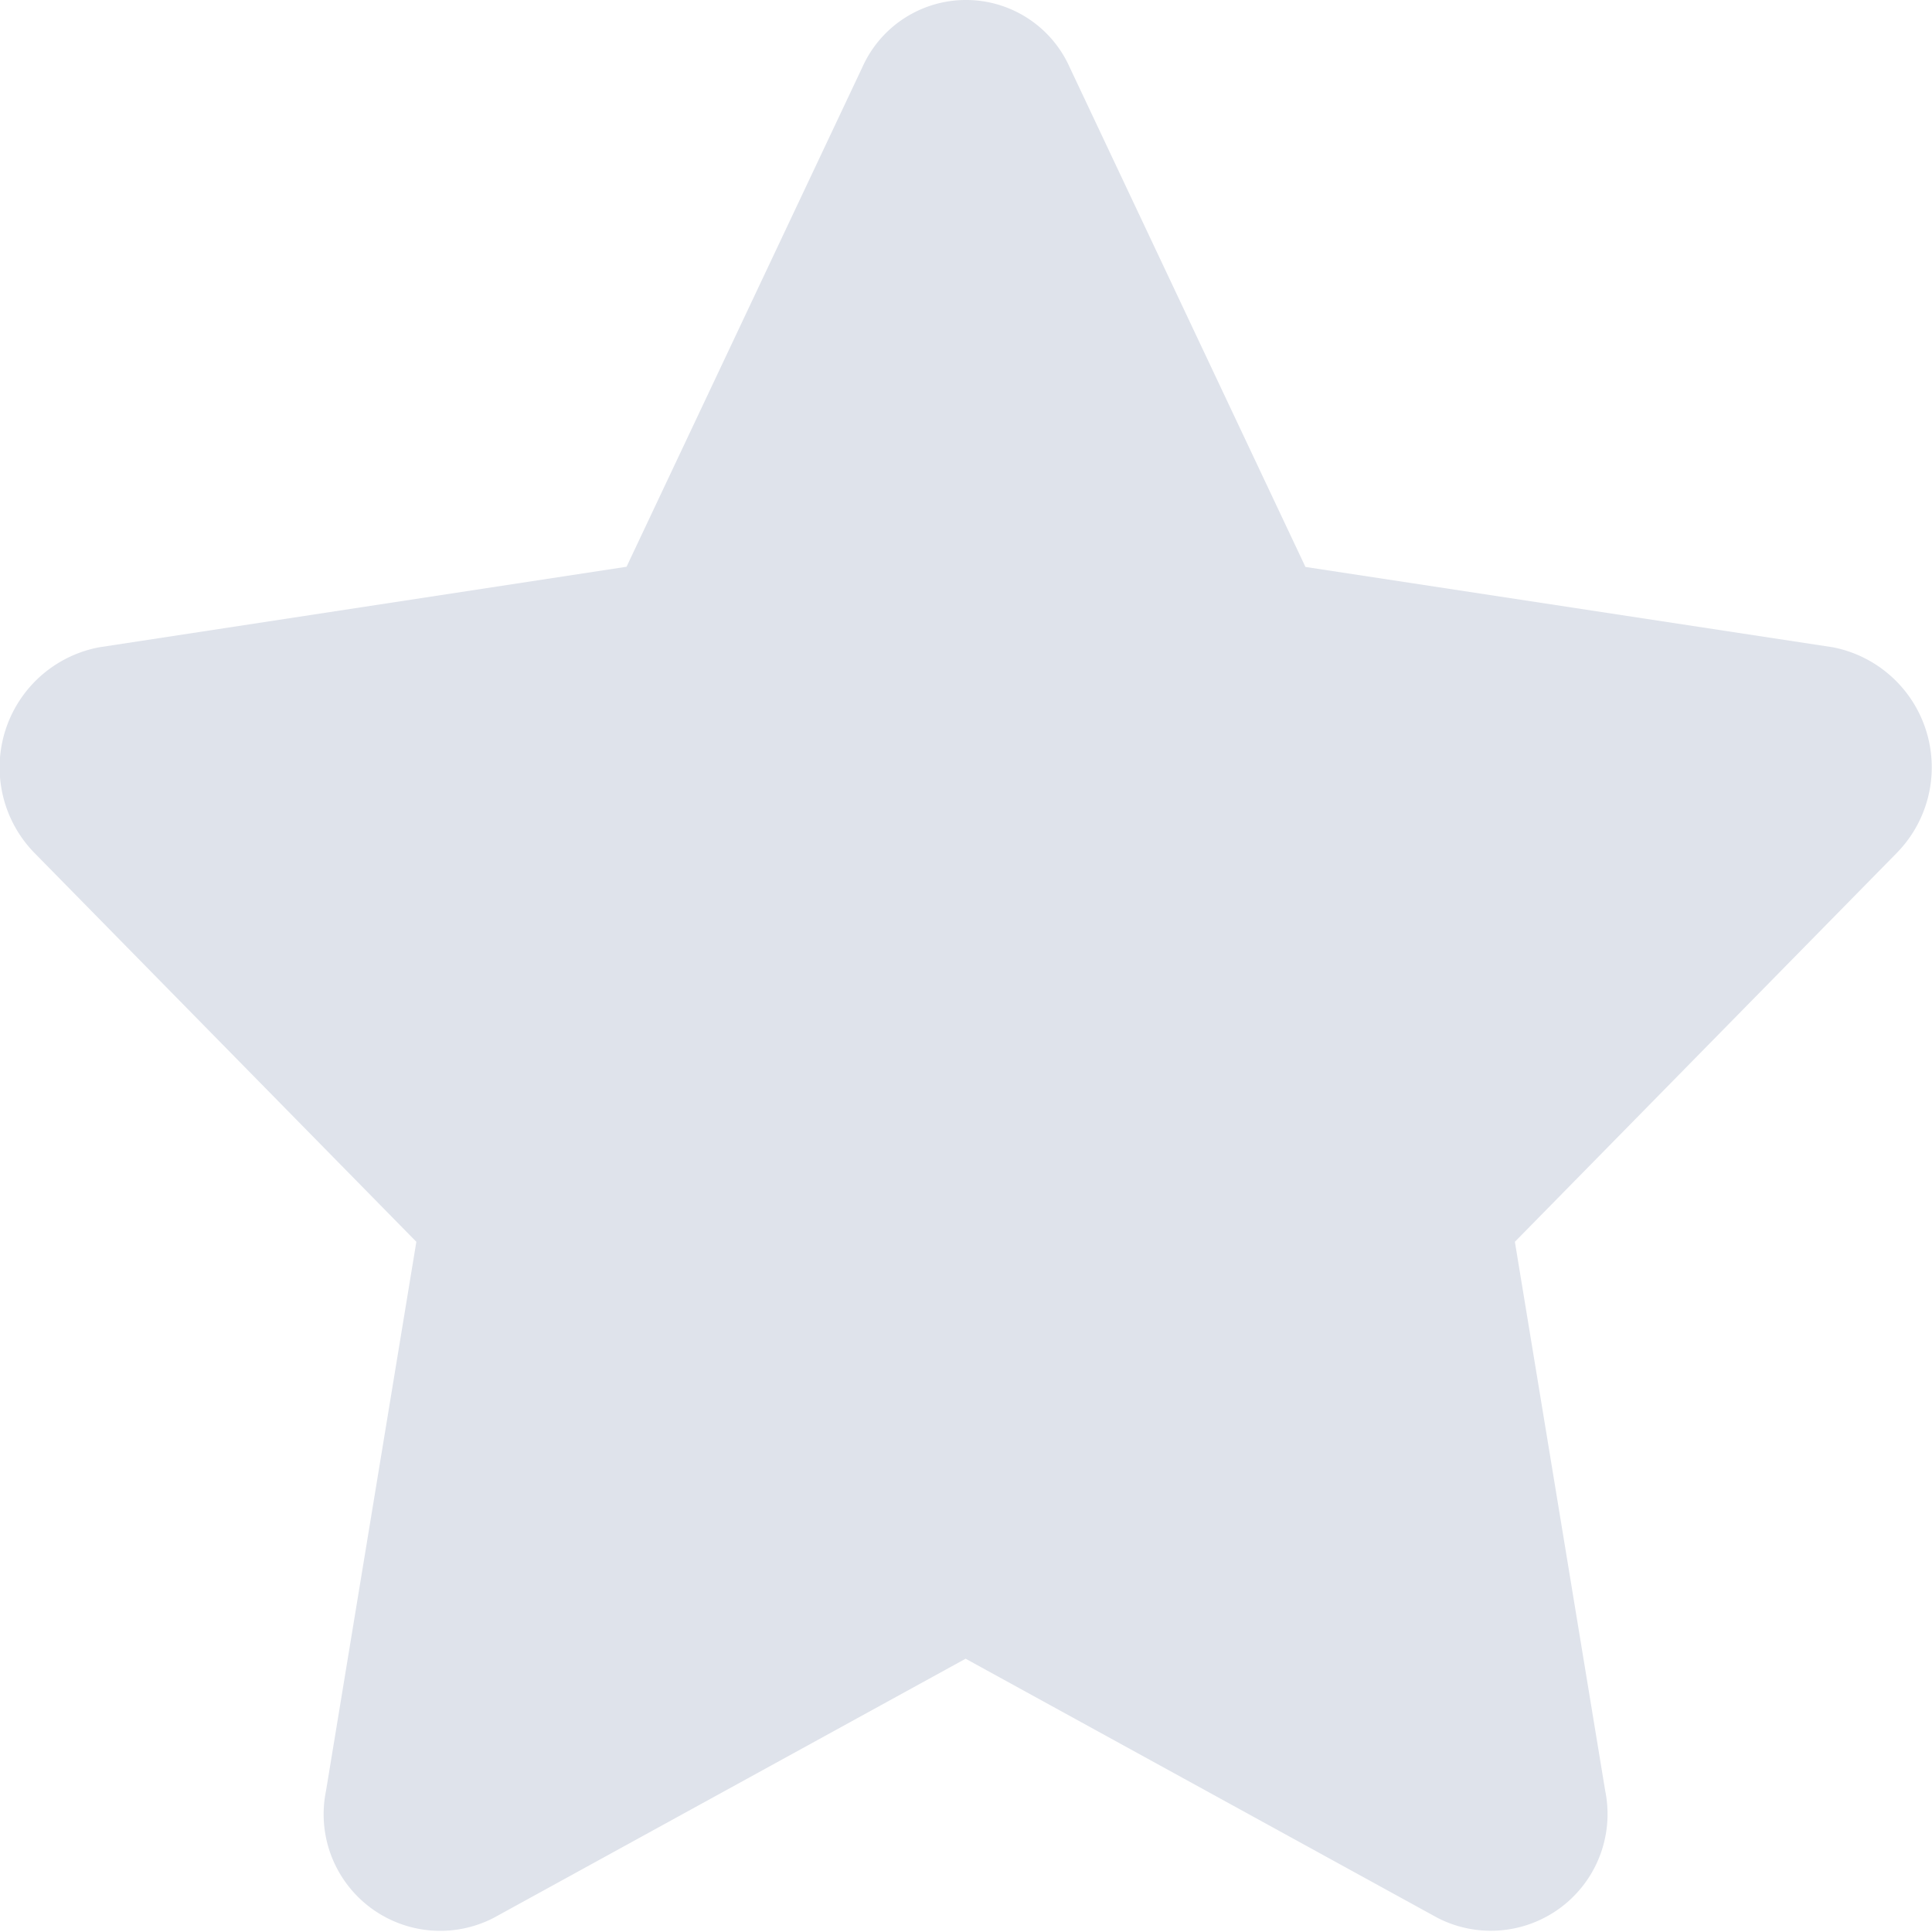 <svg xmlns="http://www.w3.org/2000/svg" width="20" height="20" viewBox="0 0 20 20">
  <path id="ico_star_0" d="M10.368.695,7.927,5.866,2.466,6.7A1.266,1.266,0,0,0,1.8,8.831l3.951,4.023-.935,5.683a1.207,1.207,0,0,0,1.735,1.316l4.886-2.683,4.886,2.683a1.208,1.208,0,0,0,1.735-1.316l-.935-5.683,3.951-4.023A1.266,1.266,0,0,0,20.417,6.7l-5.462-.832L12.514.695A1.175,1.175,0,0,0,10.368.695Z" transform="translate(-1.441 0.001)" fill="#dfe3eb"/>
</svg>
